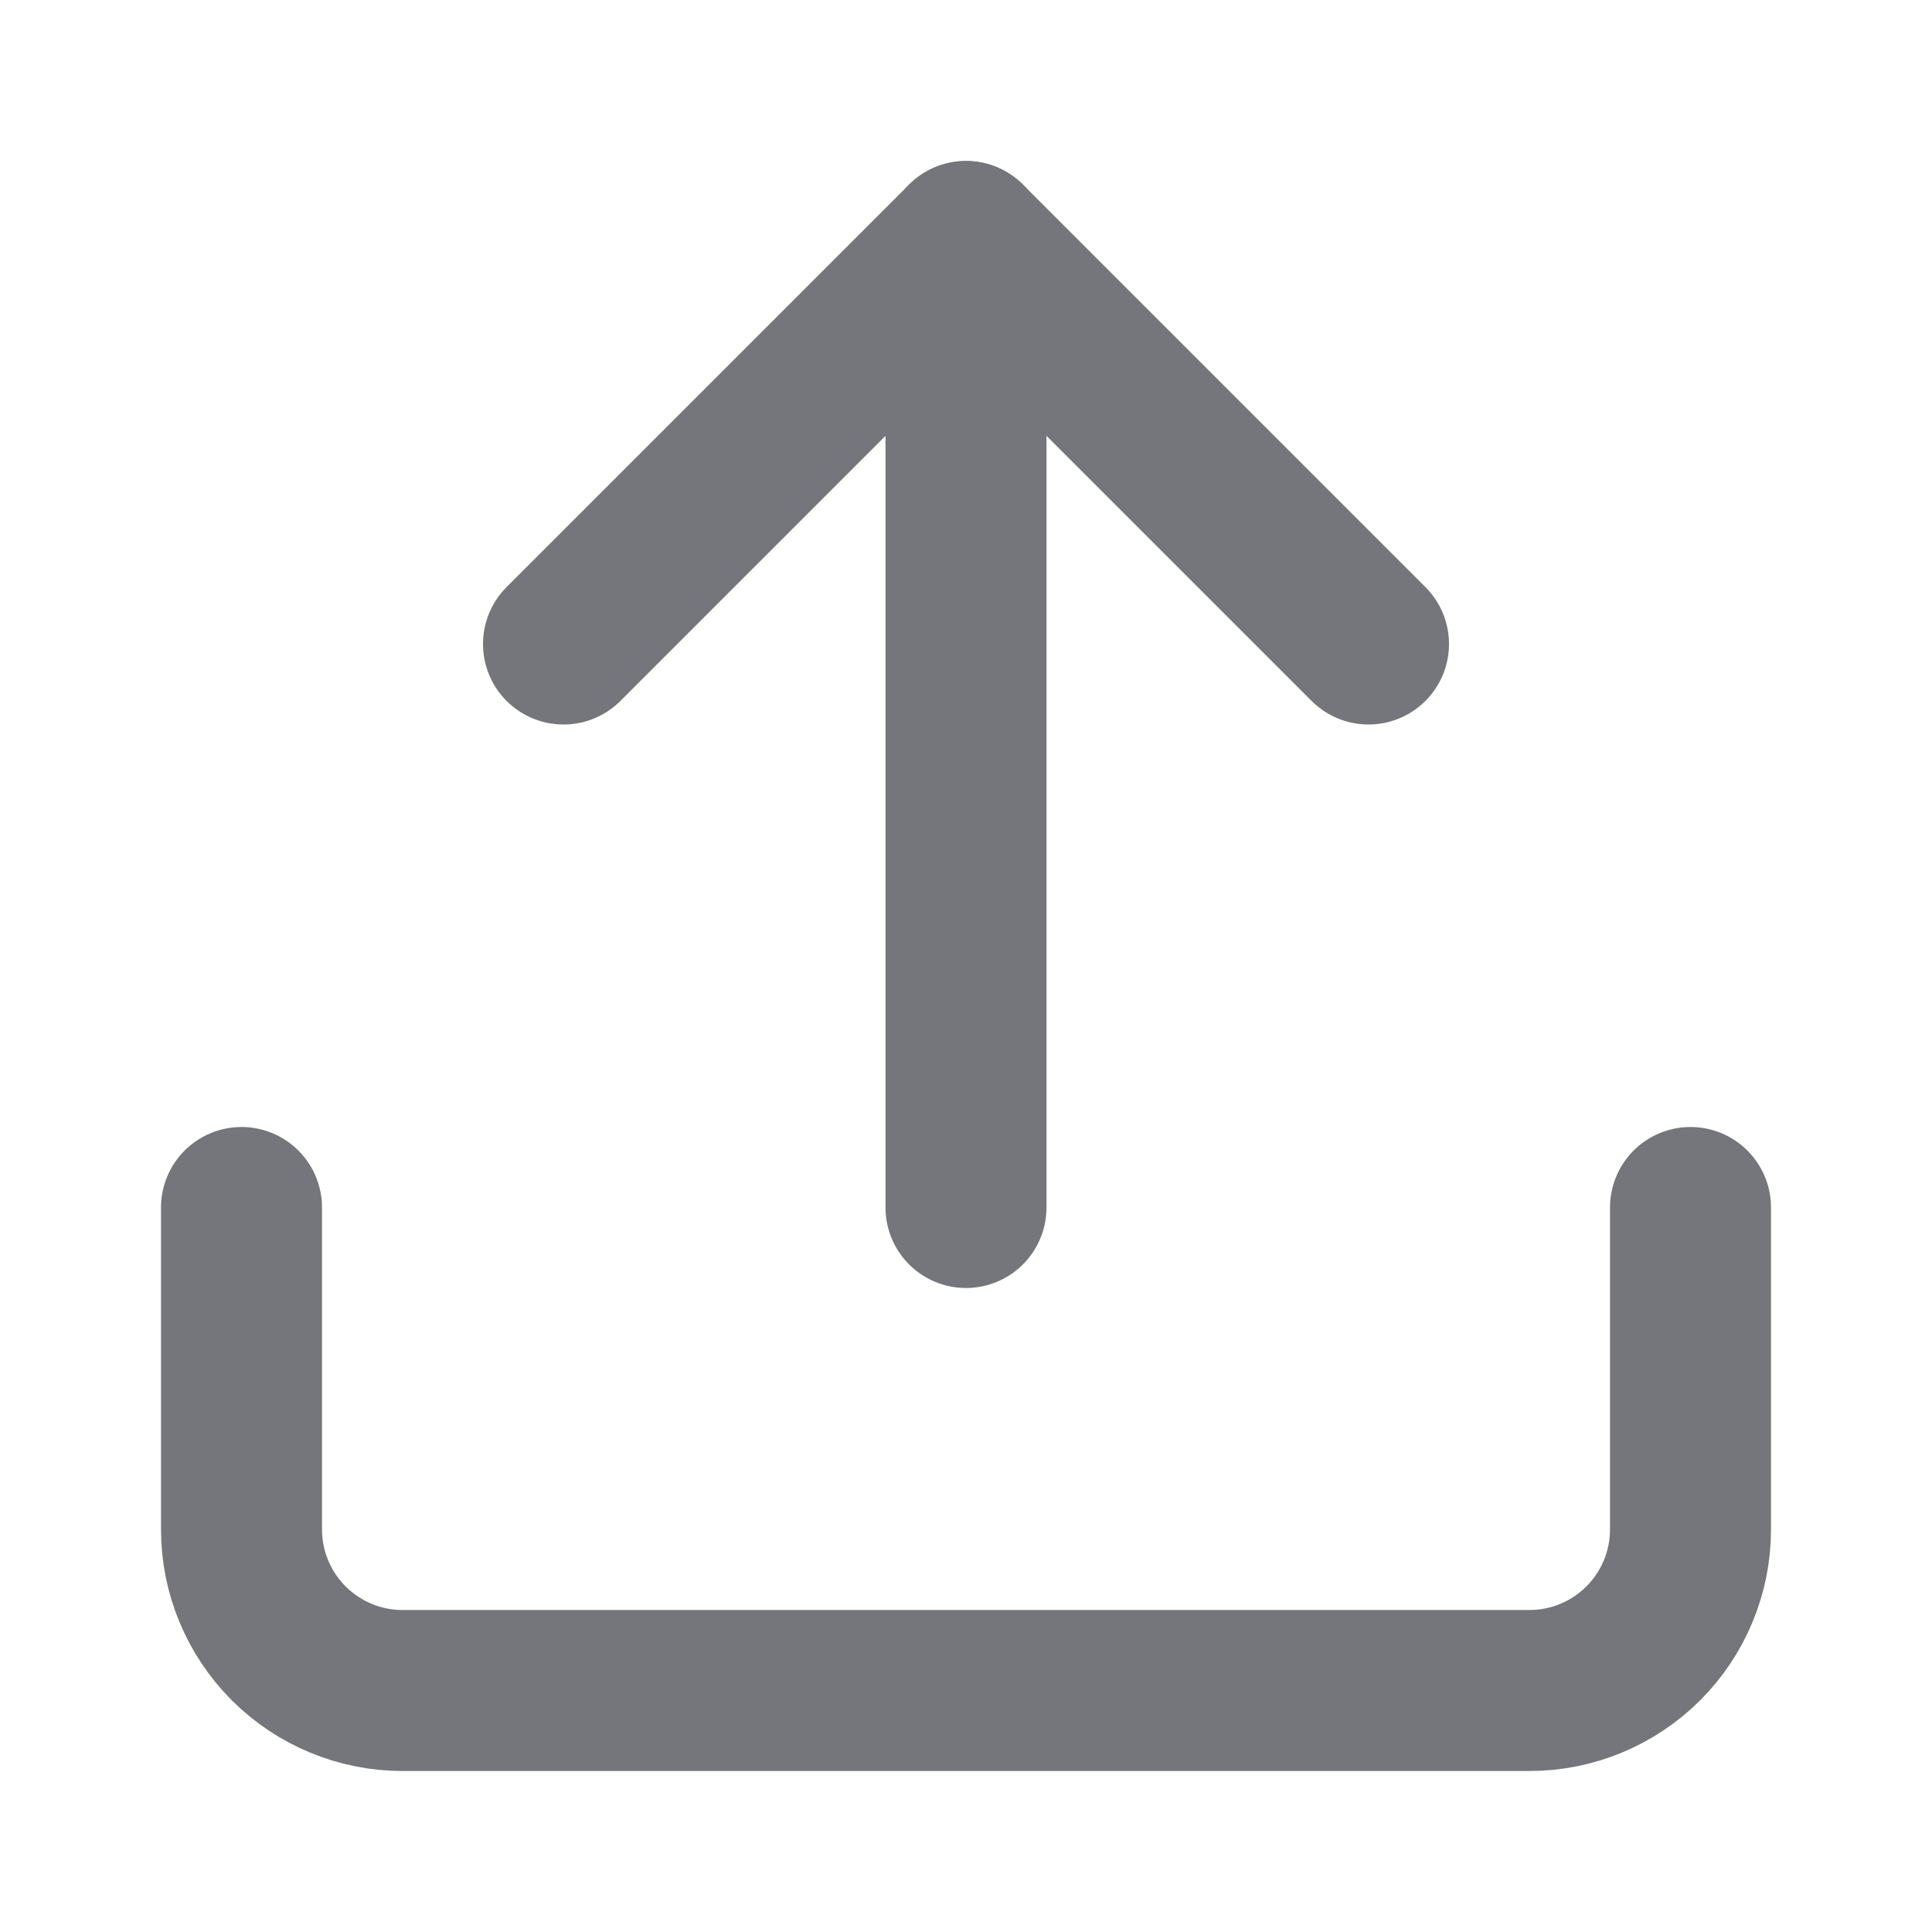 <svg width="24" height="24" viewBox="0 0 24 24" fill="none" xmlns="http://www.w3.org/2000/svg">
  <path
    d="M21 15V19C21 19.53 20.789 20.039 20.414 20.414C20.039 20.789 19.53 21 19 21H5C4.47 21 3.961 20.789 3.586 20.414C3.211 20.039 3 19.53 3 19V15"
    stroke="#75767C" stroke-width="2" stroke-linecap="round" stroke-linejoin="round" />
  <path d="M17 8L12 3L7 8" stroke="#75767C" stroke-width="2" stroke-linecap="round" stroke-linejoin="round" />
  <path d="M12 3V15" stroke="#75767C" stroke-width="2" stroke-linecap="round" stroke-linejoin="round" />
</svg>